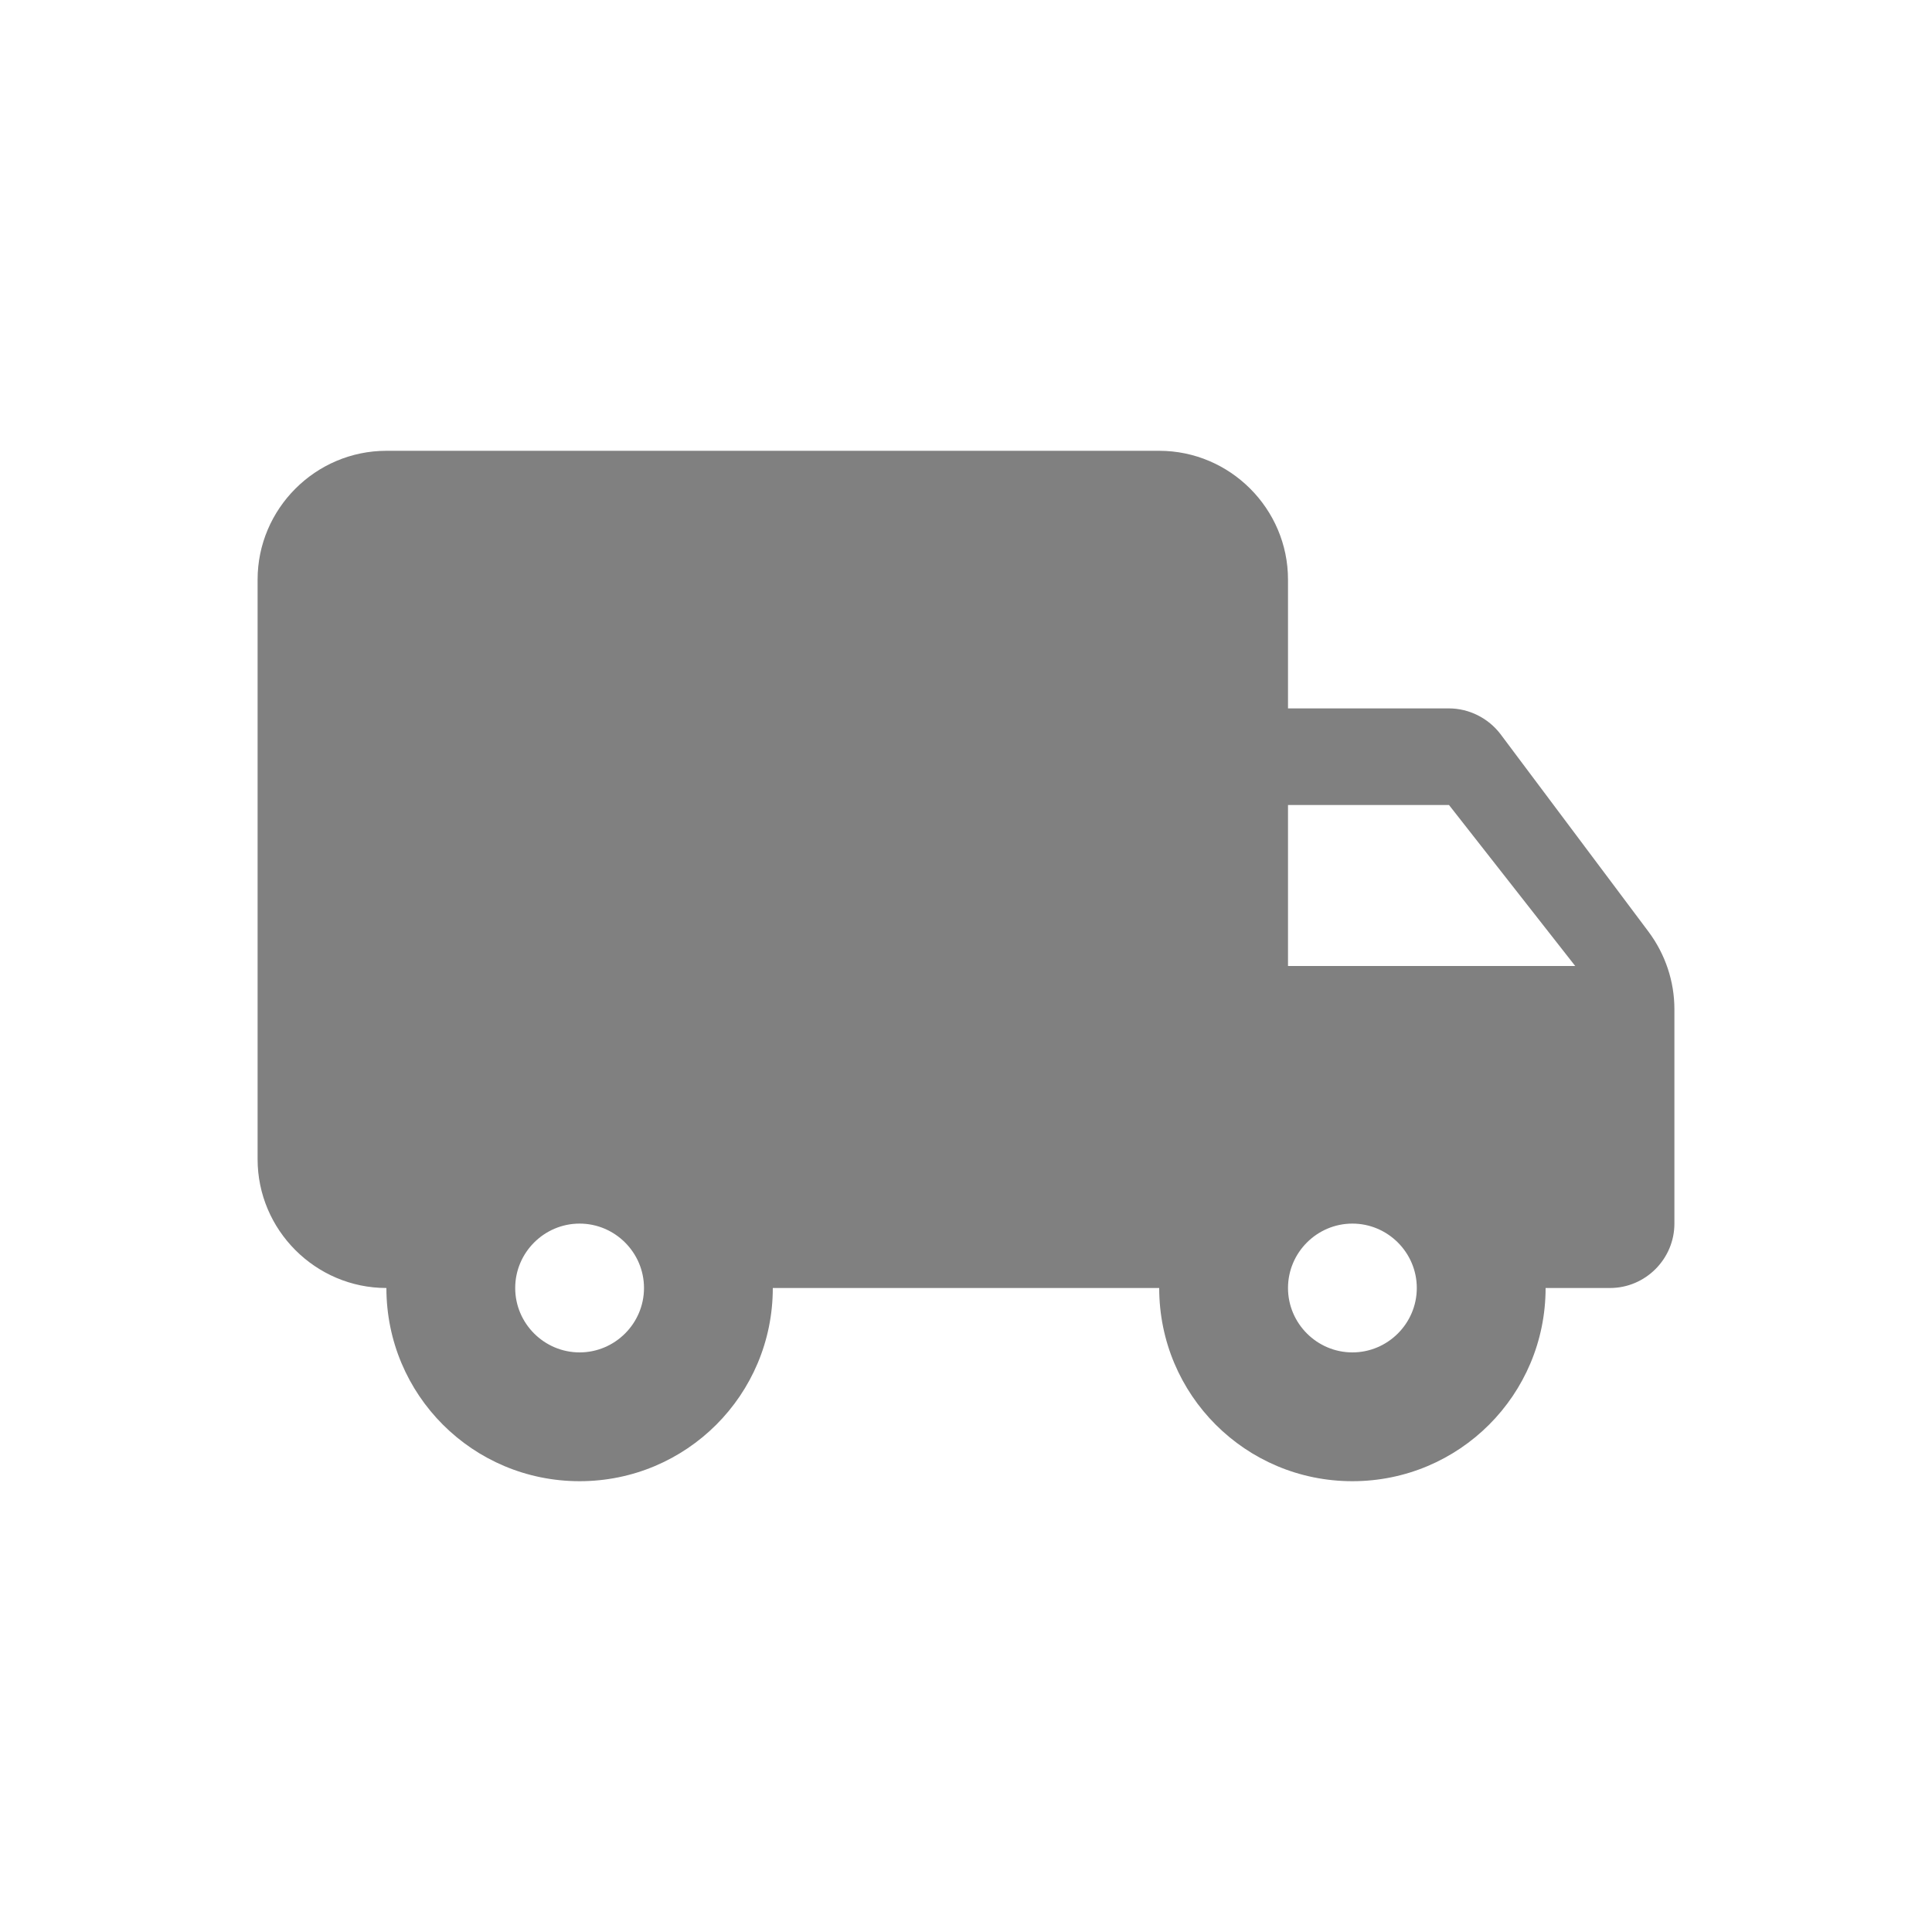 <svg width="24" height="24" viewBox="0 0 24 24" fill="none" xmlns="http://www.w3.org/2000/svg">
<path fill-rule="evenodd" clip-rule="evenodd" d="M18 8.8H16V7.2C16 6.32 15.28 5.6 14.4 5.6H4.8C3.92 5.6 3.2 6.32 3.2 7.2V14.4C3.2 15.28 3.92 16 4.8 16C4.8 17.328 5.872 18.4 7.2 18.4C8.528 18.4 9.6 17.328 9.6 16H14.4C14.4 17.328 15.472 18.4 16.8 18.4C18.128 18.4 19.2 17.328 19.2 16H20C20.44 16 20.8 15.64 20.8 15.2V12.536C20.8 12.192 20.688 11.856 20.48 11.576L18.64 9.12C18.488 8.92 18.248 8.8 18 8.8ZM7.2 16.8C6.76 16.8 6.4 16.44 6.4 16C6.4 15.56 6.76 15.2 7.2 15.2C7.64 15.2 8 15.56 8 16C8 16.44 7.64 16.8 7.2 16.8ZM18 10L19.568 12H16V10H18ZM16.8 16.8C16.36 16.8 16 16.44 16 16C16 15.56 16.36 15.2 16.8 15.2C17.24 15.2 17.6 15.56 17.6 16C17.6 16.44 17.24 16.8 16.8 16.8Z" fill="#808080"/>
</svg>
